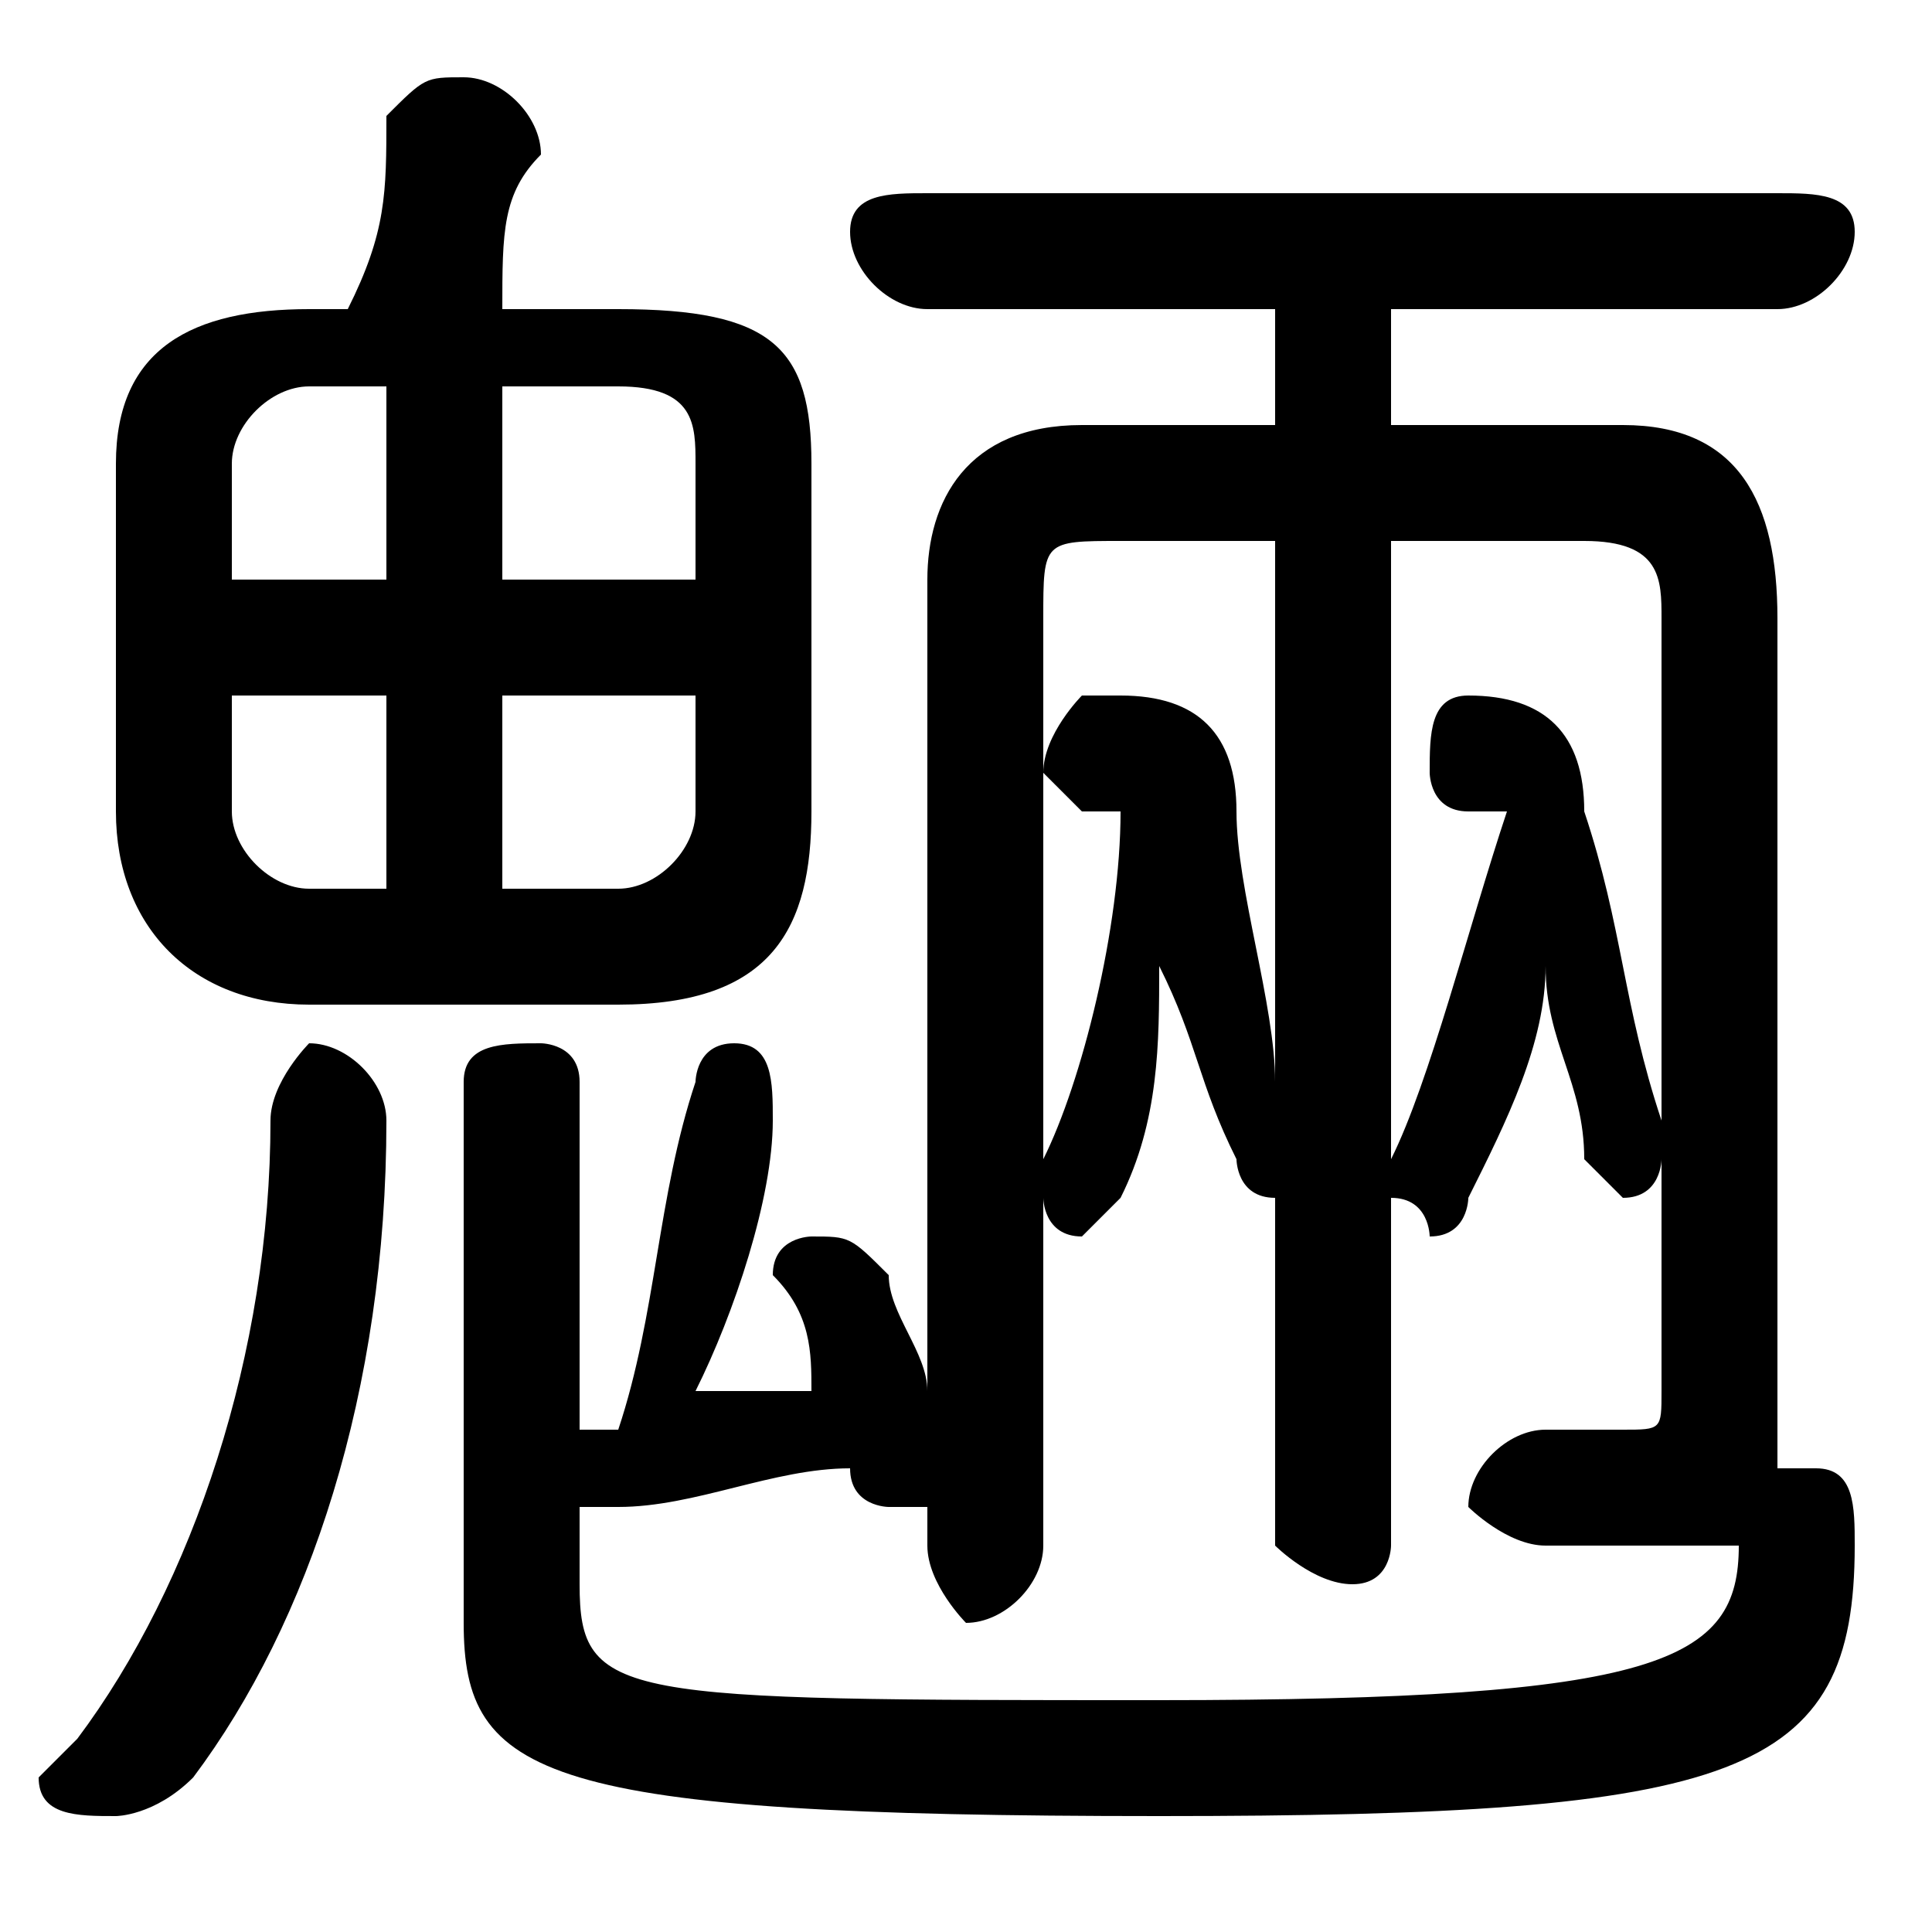 <svg xmlns="http://www.w3.org/2000/svg" viewBox="0 -44.0 50.0 50.0">
    <rect x="0" y="-44.0" width="50.0" height="50.0" fill="#808080" stroke="none"/>
    <g transform="scale(1, -1)">
        <!-- ボディの枠 -->
        <rect x="0" y="-6.0" width="50.0" height="50.0"
            stroke="white" fill="white"/>
        <!-- グリフ座標系の原点 -->
        <circle cx="0" cy="0" r="5" fill="white"/>
        <!-- グリフのアウトライン -->
        <g style="fill:black;stroke:#000000;stroke-width:0;stroke-linecap:round;stroke-linejoin:round;">
        <path d="M 15.0 16.0 C 15.0 17.0 14.0 17.0 14.0 17.0 C 13.0 17.0 12.0 17.0 12.0 16.0 L 12.0 2.0 C 12.0 -2.0 14.0 -3.0 30.0 -3.0 C 45.0 -3.0 48.0 -2.0 48.0 4.0 C 48.0 5.0 48.0 6.0 47.0 6.0 C 46.0 6.0 46.0 6.0 46.0 6.0 C 46.0 6.0 46.0 7.0 46.0 8.0 L 46.0 28.0 C 46.0 31.0 45.0 33.0 42.0 33.0 L 36.0 33.0 L 36.0 36.0 L 46.0 36.0 C 47.0 36.0 48.0 37.0 48.0 38.0 C 48.0 39.0 47.0 39.0 46.0 39.0 L 24.0 39.0 C 23.0 39.0 22.0 39.0 22.0 38.0 C 22.0 37.0 23.0 36.0 24.0 36.0 L 33.0 36.0 L 33.0 33.0 L 28.0 33.0 C 25.0 33.0 24.0 31.0 24.0 29.0 L 24.0 8.0 C 24.0 9.0 23.0 10.0 23.0 11.0 C 22.0 12.0 22.0 12.0 21.0 12.0 C 21.0 12.0 20.0 12.0 20.0 11.0 C 20.0 11.0 20.0 11.0 20.0 11.0 C 21.0 10.0 21.0 9.0 21.0 8.0 C 20.0 8.0 19.0 8.0 18.0 8.0 C 19.0 10.0 20.0 13.0 20.0 15.0 C 20.0 16.0 20.0 17.0 19.0 17.0 C 18.0 17.0 18.0 16.0 18.0 16.0 C 17.0 13.0 17.0 10.0 16.0 7.0 L 16.0 7.0 C 16.0 7.0 15.0 7.0 15.0 7.0 Z M 15.0 5.0 C 15.0 5.0 16.0 5.0 16.0 5.0 C 18.0 5.0 20.0 6.0 22.0 6.0 C 22.0 5.0 23.0 5.0 23.0 5.0 C 23.0 5.0 24.0 5.0 24.0 5.0 L 24.0 4.0 C 24.0 3.0 25.0 2.0 25.0 2.0 C 26.0 2.0 27.0 3.0 27.0 4.0 L 27.0 13.0 C 27.0 13.0 27.0 12.0 28.0 12.0 C 28.0 12.0 29.0 13.0 29.0 13.0 C 30.0 15.0 30.0 17.0 30.0 19.0 C 31.0 17.0 31.0 16.0 32.0 14.0 C 32.0 14.0 32.0 13.0 33.0 13.0 C 33.0 13.0 33.0 14.0 33.0 14.0 L 33.0 4.0 C 33.0 4.0 34.0 3.0 35.0 3.0 C 36.0 3.0 36.0 4.0 36.0 4.0 L 36.0 13.0 C 37.0 13.0 37.0 12.0 37.0 12.0 C 38.0 12.0 38.0 13.0 38.0 13.0 C 39.0 15.0 40.0 17.0 40.0 19.0 C 40.0 17.0 41.0 16.0 41.0 14.0 C 41.0 14.0 42.0 13.0 42.0 13.0 C 43.0 13.0 43.0 14.0 43.0 14.0 L 43.0 8.0 C 43.0 7.0 43.0 7.0 42.0 7.0 C 41.0 7.0 41.0 7.0 40.0 7.0 C 39.0 7.0 38.0 6.0 38.0 5.0 C 38.0 5.0 39.0 4.0 40.0 4.0 C 40.0 4.0 41.0 4.0 42.0 4.0 C 43.0 4.0 44.0 4.0 45.0 4.0 L 45.0 4.0 C 45.0 1.0 43.0 0.0 30.0 0.0 C 16.0 0.0 15.0 0.0 15.0 3.0 Z M 39.0 23.0 C 38.0 20.0 37.0 16.0 36.0 14.0 L 36.0 30.0 L 41.0 30.0 C 43.0 30.0 43.0 29.0 43.0 28.0 L 43.0 15.0 C 42.0 18.0 42.0 20.0 41.0 23.0 C 41.0 25.0 40.0 26.0 38.0 26.0 L 38.0 26.0 C 37.0 26.0 37.0 25.0 37.0 24.0 C 37.0 24.0 37.0 23.0 38.0 23.0 Z M 33.0 16.0 C 33.0 18.0 32.0 21.0 32.0 23.0 C 32.0 25.0 31.0 26.0 29.0 26.0 L 28.0 26.0 C 28.0 26.0 27.0 25.0 27.0 24.0 C 27.0 24.0 28.0 23.0 28.0 23.0 L 29.0 23.0 C 29.0 20.0 28.0 16.0 27.0 14.0 L 27.0 28.0 C 27.0 30.0 27.0 30.0 29.0 30.0 L 33.0 30.0 Z M 16.0 18.0 C 20.0 18.0 21.0 20.0 21.0 23.0 L 21.0 32.0 C 21.0 35.0 20.0 36.0 16.0 36.0 L 13.0 36.0 C 13.0 38.0 13.0 39.0 14.0 40.0 C 14.0 40.0 14.0 40.0 14.0 40.0 C 14.0 41.0 13.0 42.0 12.0 42.0 C 11.0 42.0 11.0 42.0 10.0 41.0 C 10.0 39.0 10.0 38.0 9.0 36.0 L 8.0 36.0 C 5.0 36.0 3.0 35.0 3.0 32.0 L 3.0 23.0 C 3.0 20.0 5.0 18.0 8.0 18.0 Z M 13.0 26.0 L 18.0 26.0 L 18.0 23.0 C 18.0 22.0 17.0 21.0 16.0 21.0 L 13.0 21.0 Z M 10.0 26.0 L 10.0 21.0 L 8.0 21.0 C 7.0 21.0 6.0 22.0 6.0 23.0 L 6.0 26.0 Z M 13.0 34.0 L 16.0 34.0 C 18.0 34.0 18.0 33.0 18.0 32.0 L 18.0 29.0 L 13.0 29.0 Z M 10.0 34.0 L 10.0 29.0 L 6.0 29.0 L 6.0 32.0 C 6.0 33.0 7.0 34.0 8.0 34.0 Z M 7.0 15.0 C 7.0 9.0 5.0 3.0 2.0 -1.0 C 2.0 -1.0 1.0 -2.0 1.0 -2.0 C 1.0 -3.0 2.0 -3.0 3.0 -3.0 C 3.0 -3.0 4.0 -3.0 5.0 -2.0 C 8.0 2.0 10.0 8.0 10.0 15.0 C 10.0 16.0 9.0 17.0 8.0 17.0 C 8.0 17.0 7.0 16.0 7.0 15.0 Z"/>
    </g>
    </g>
</svg>
